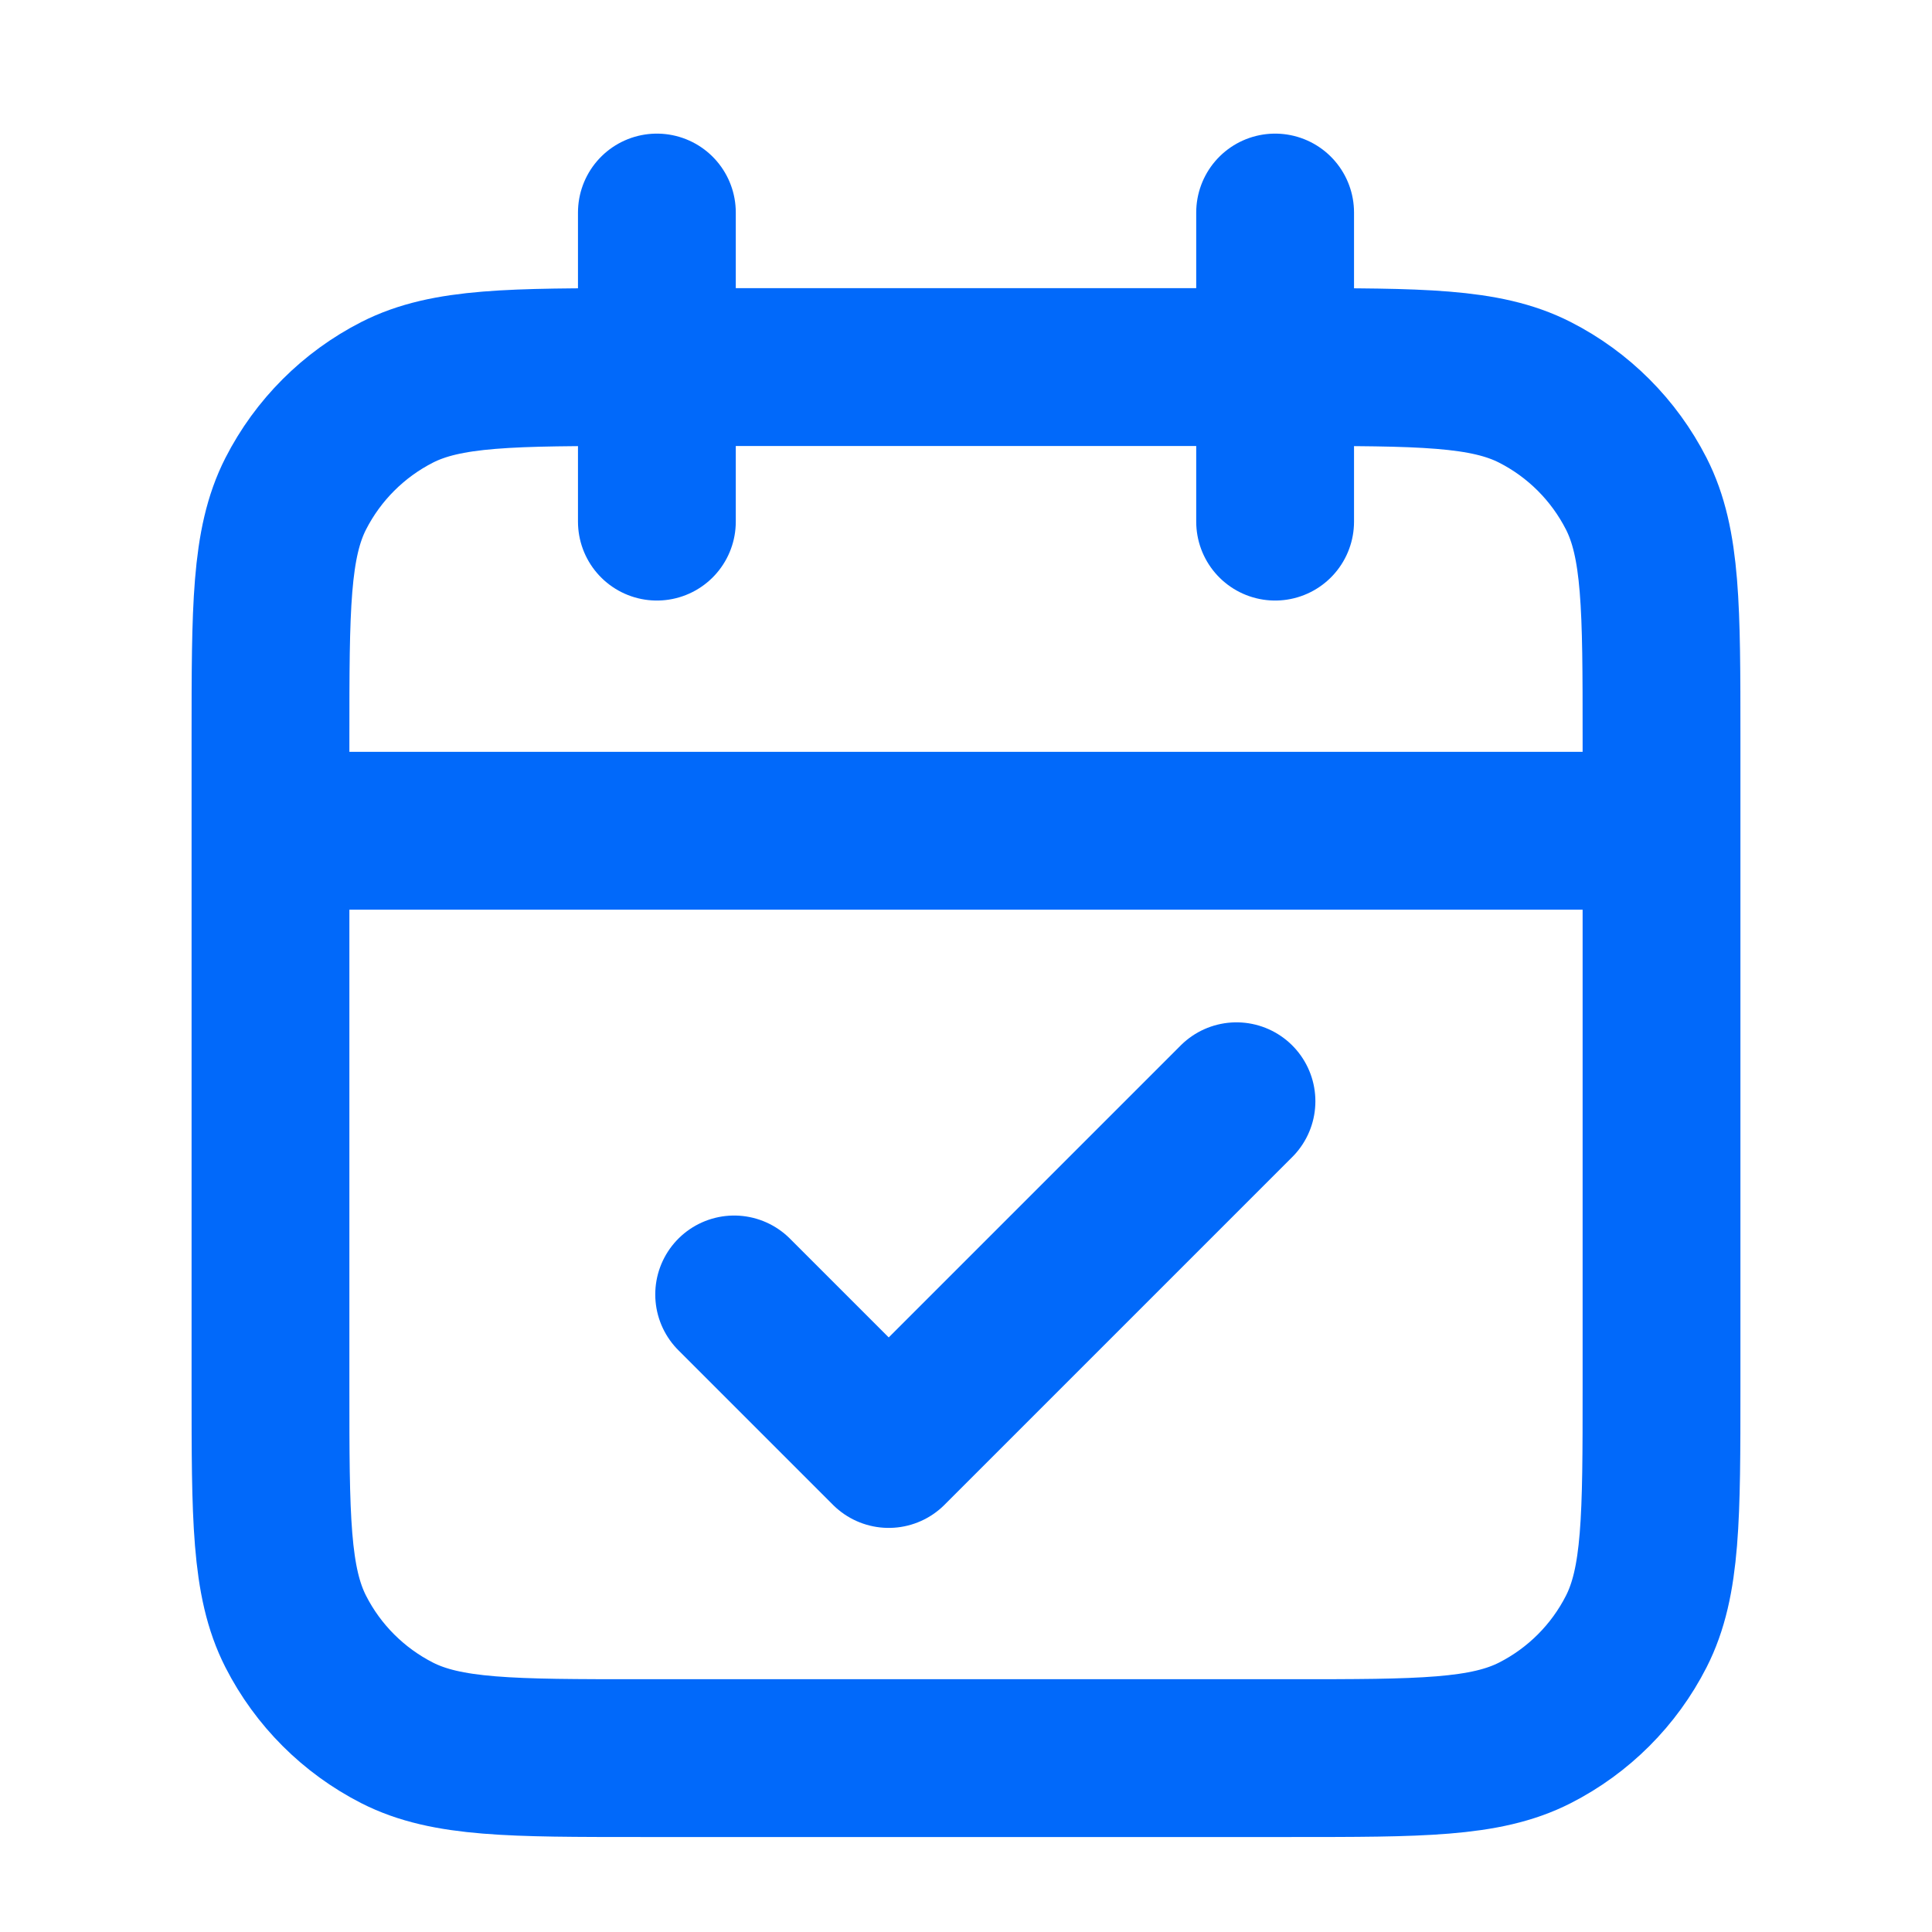 <svg width="25" height="25" viewBox="0 0 25 25" fill="none" xmlns="http://www.w3.org/2000/svg">
<path d="M21.5 10.75H3.5M16.5 2.75V6.75M8.5 2.75V6.75M9.5 16.75L11.5 18.75L16 14.25M8.3 22.75H16.7C18.38 22.75 19.22 22.75 19.862 22.423C20.427 22.135 20.885 21.677 21.173 21.112C21.5 20.47 21.5 19.63 21.5 17.95V9.55C21.5 7.87 21.5 7.03 21.173 6.388C20.885 5.824 20.427 5.365 19.862 5.077C19.22 4.75 18.38 4.75 16.7 4.75H8.3C6.62 4.75 5.78 4.75 5.138 5.077C4.574 5.365 4.115 5.824 3.827 6.388C3.5 7.03 3.5 7.87 3.5 9.55V17.95C3.5 19.63 3.5 20.47 3.827 21.112C4.115 21.677 4.574 22.135 5.138 22.423C5.78 22.75 6.62 22.75 8.3 22.75Z" stroke="#0169FA" stroke-width="2.042" stroke-linecap="round" stroke-linejoin="round"/>
</svg>
